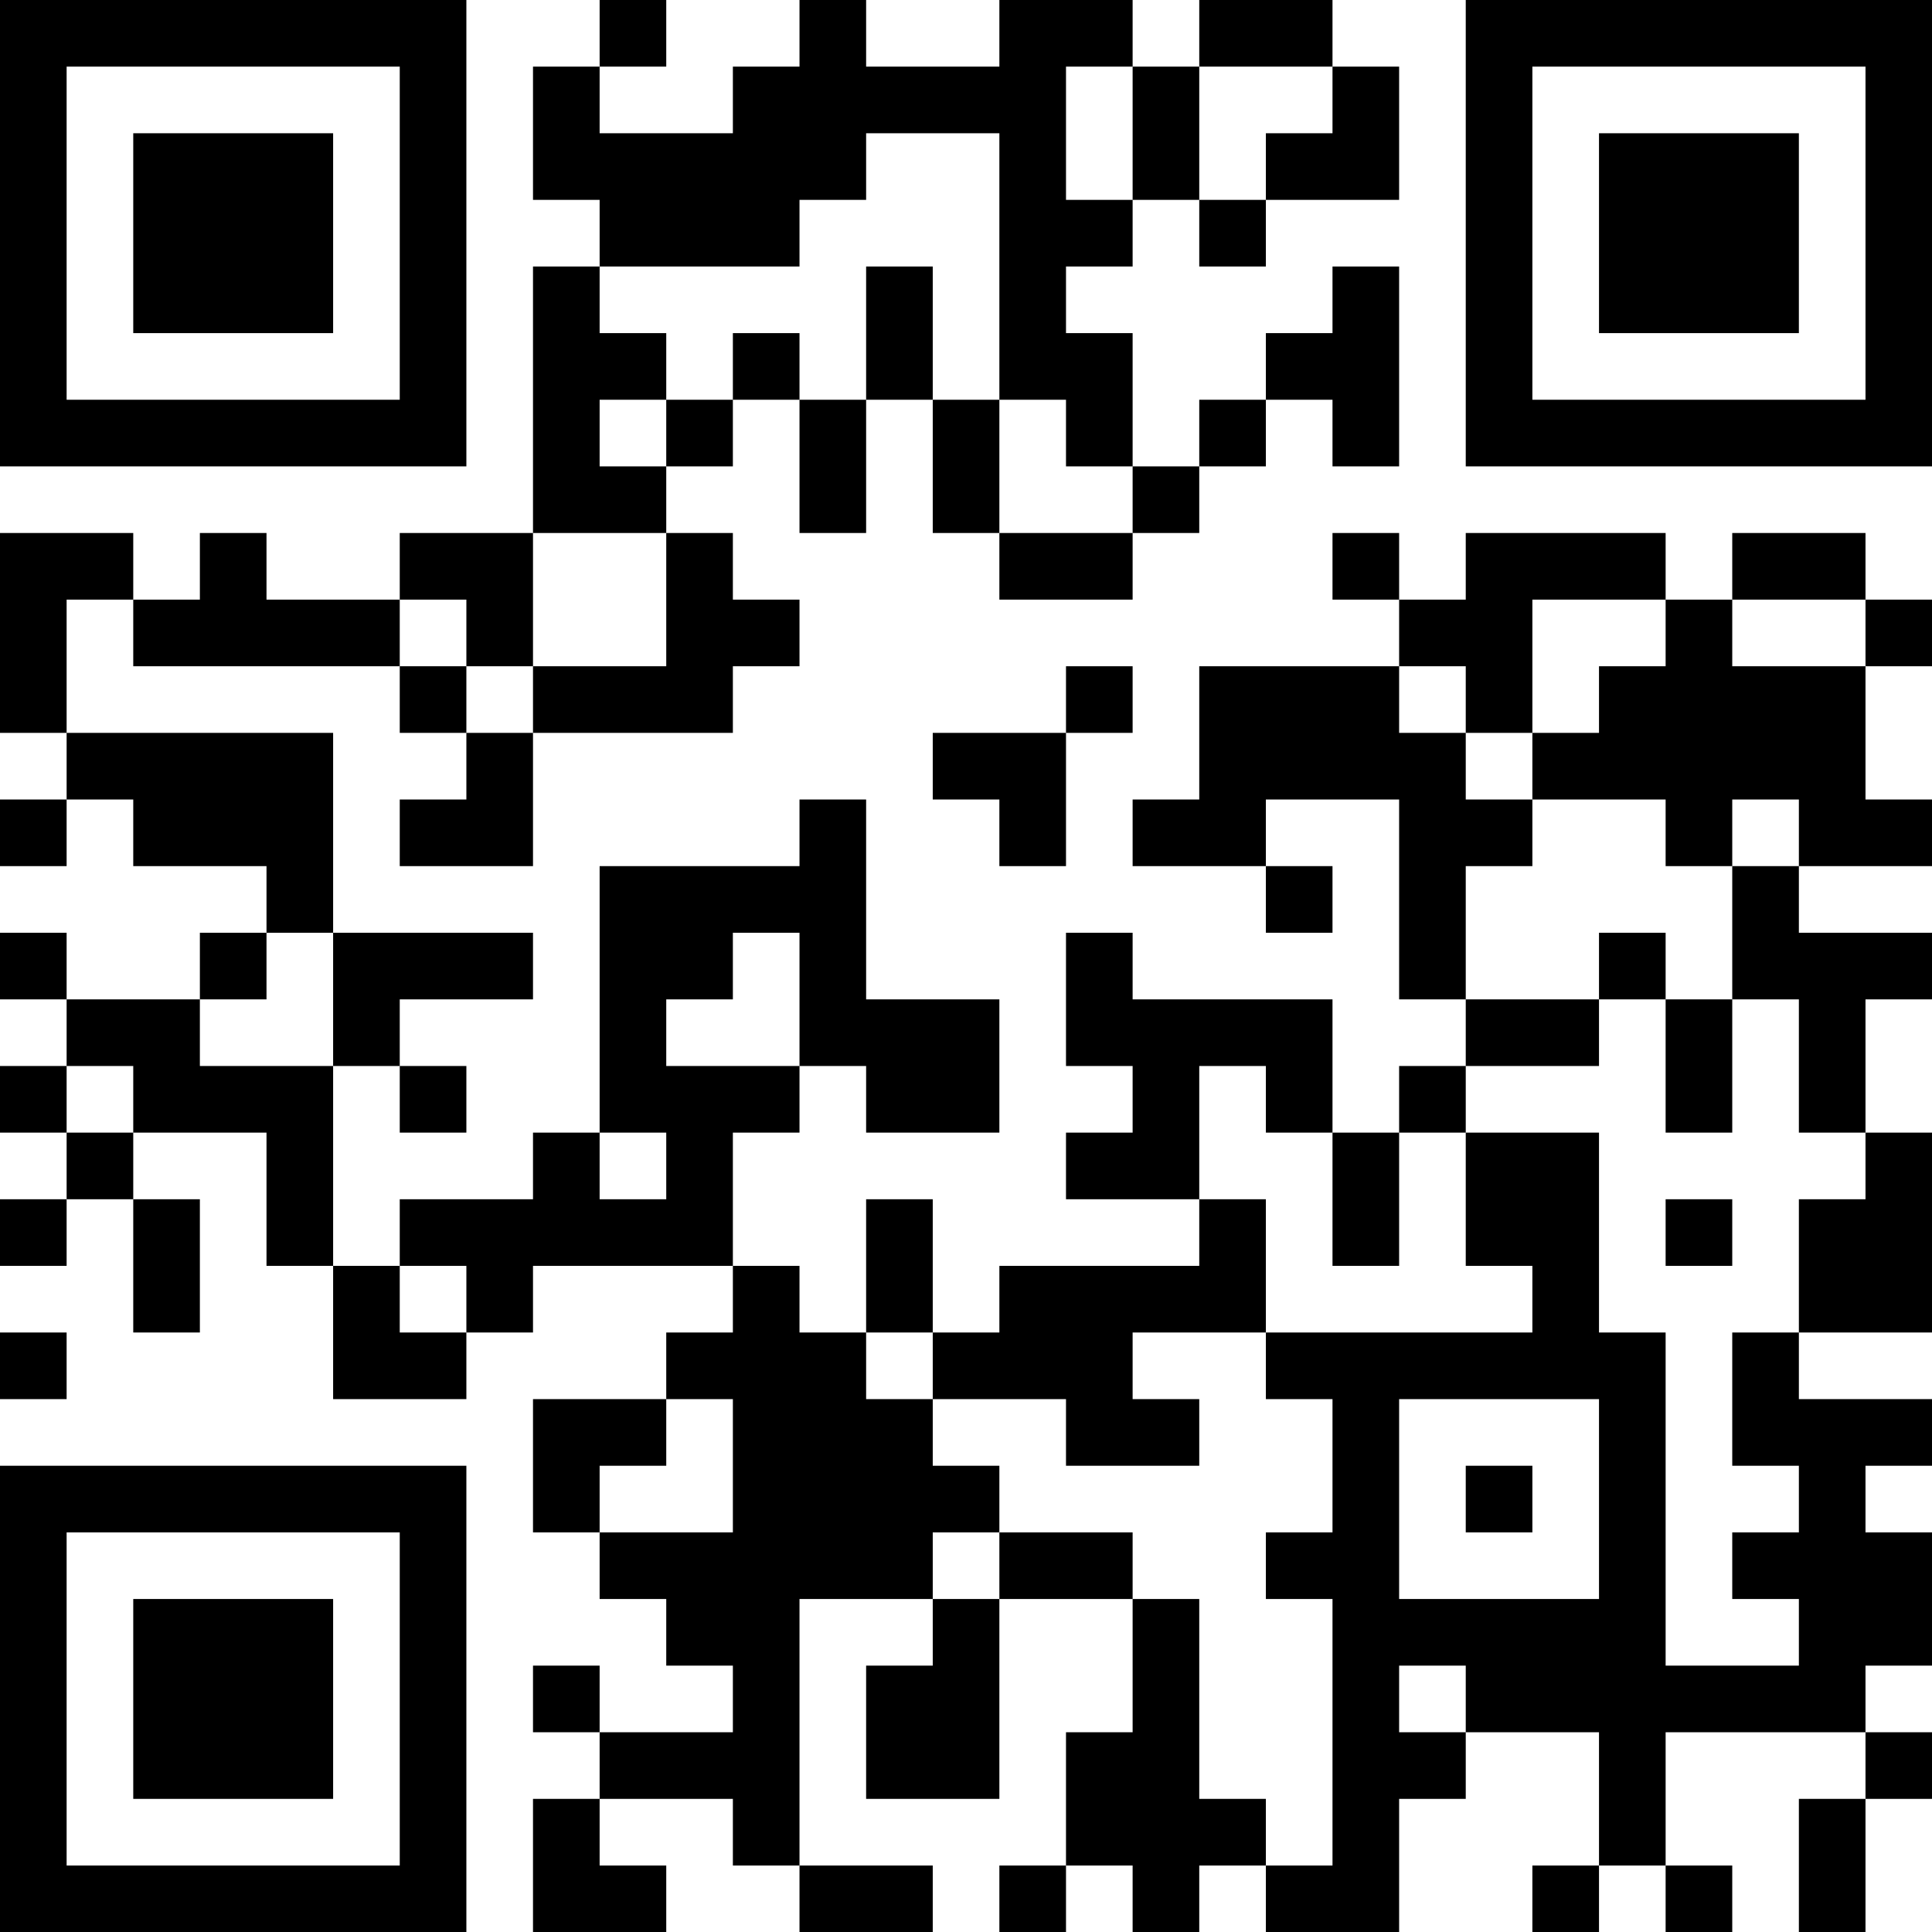 <?xml version="1.0" encoding="UTF-8"?>
<svg xmlns="http://www.w3.org/2000/svg" version="1.1" width="200" height="200" viewBox="0 0 200 200"><rect x="0" y="0" width="200" height="200" fill="#ffffff"/><g transform="scale(6.897)"><g transform="translate(0,0)"><path fill-rule="evenodd" d="M9 0L9 1L8 1L8 3L9 3L9 4L8 4L8 8L6 8L6 9L4 9L4 8L3 8L3 9L2 9L2 8L0 8L0 11L1 11L1 12L0 12L0 13L1 13L1 12L2 12L2 13L4 13L4 14L3 14L3 15L1 15L1 14L0 14L0 15L1 15L1 16L0 16L0 17L1 17L1 18L0 18L0 19L1 19L1 18L2 18L2 20L3 20L3 18L2 18L2 17L4 17L4 19L5 19L5 21L7 21L7 20L8 20L8 19L11 19L11 20L10 20L10 21L8 21L8 23L9 23L9 24L10 24L10 25L11 25L11 26L9 26L9 25L8 25L8 26L9 26L9 27L8 27L8 29L10 29L10 28L9 28L9 27L11 27L11 28L12 28L12 29L14 29L14 28L12 28L12 24L14 24L14 25L13 25L13 27L15 27L15 24L17 24L17 26L16 26L16 28L15 28L15 29L16 29L16 28L17 28L17 29L18 29L18 28L19 28L19 29L21 29L21 27L22 27L22 26L24 26L24 28L23 28L23 29L24 29L24 28L25 28L25 29L26 29L26 28L25 28L25 26L28 26L28 27L27 27L27 29L28 29L28 27L29 27L29 26L28 26L28 25L29 25L29 23L28 23L28 22L29 22L29 21L27 21L27 20L29 20L29 17L28 17L28 15L29 15L29 14L27 14L27 13L29 13L29 12L28 12L28 10L29 10L29 9L28 9L28 8L26 8L26 9L25 9L25 8L22 8L22 9L21 9L21 8L20 8L20 9L21 9L21 10L18 10L18 12L17 12L17 13L19 13L19 14L20 14L20 13L19 13L19 12L21 12L21 15L22 15L22 16L21 16L21 17L20 17L20 15L17 15L17 14L16 14L16 16L17 16L17 17L16 17L16 18L18 18L18 19L15 19L15 20L14 20L14 18L13 18L13 20L12 20L12 19L11 19L11 17L12 17L12 16L13 16L13 17L15 17L15 15L13 15L13 12L12 12L12 13L9 13L9 17L8 17L8 18L6 18L6 19L5 19L5 16L6 16L6 17L7 17L7 16L6 16L6 15L8 15L8 14L5 14L5 11L1 11L1 9L2 9L2 10L6 10L6 11L7 11L7 12L6 12L6 13L8 13L8 11L11 11L11 10L12 10L12 9L11 9L11 8L10 8L10 7L11 7L11 6L12 6L12 8L13 8L13 6L14 6L14 8L15 8L15 9L17 9L17 8L18 8L18 7L19 7L19 6L20 6L20 7L21 7L21 4L20 4L20 5L19 5L19 6L18 6L18 7L17 7L17 5L16 5L16 4L17 4L17 3L18 3L18 4L19 4L19 3L21 3L21 1L20 1L20 0L18 0L18 1L17 1L17 0L15 0L15 1L13 1L13 0L12 0L12 1L11 1L11 2L9 2L9 1L10 1L10 0ZM16 1L16 3L17 3L17 1ZM18 1L18 3L19 3L19 2L20 2L20 1ZM13 2L13 3L12 3L12 4L9 4L9 5L10 5L10 6L9 6L9 7L10 7L10 6L11 6L11 5L12 5L12 6L13 6L13 4L14 4L14 6L15 6L15 8L17 8L17 7L16 7L16 6L15 6L15 2ZM8 8L8 10L7 10L7 9L6 9L6 10L7 10L7 11L8 11L8 10L10 10L10 8ZM23 9L23 11L22 11L22 10L21 10L21 11L22 11L22 12L23 12L23 13L22 13L22 15L24 15L24 16L22 16L22 17L21 17L21 19L20 19L20 17L19 17L19 16L18 16L18 18L19 18L19 20L17 20L17 21L18 21L18 22L16 22L16 21L14 21L14 20L13 20L13 21L14 21L14 22L15 22L15 23L14 23L14 24L15 24L15 23L17 23L17 24L18 24L18 27L19 27L19 28L20 28L20 24L19 24L19 23L20 23L20 21L19 21L19 20L23 20L23 19L22 19L22 17L24 17L24 20L25 20L25 25L27 25L27 24L26 24L26 23L27 23L27 22L26 22L26 20L27 20L27 18L28 18L28 17L27 17L27 15L26 15L26 13L27 13L27 12L26 12L26 13L25 13L25 12L23 12L23 11L24 11L24 10L25 10L25 9ZM26 9L26 10L28 10L28 9ZM16 10L16 11L14 11L14 12L15 12L15 13L16 13L16 11L17 11L17 10ZM4 14L4 15L3 15L3 16L5 16L5 14ZM11 14L11 15L10 15L10 16L12 16L12 14ZM24 14L24 15L25 15L25 17L26 17L26 15L25 15L25 14ZM1 16L1 17L2 17L2 16ZM9 17L9 18L10 18L10 17ZM25 18L25 19L26 19L26 18ZM6 19L6 20L7 20L7 19ZM0 20L0 21L1 21L1 20ZM10 21L10 22L9 22L9 23L11 23L11 21ZM21 21L21 24L24 24L24 21ZM22 22L22 23L23 23L23 22ZM21 25L21 26L22 26L22 25ZM0 0L0 7L7 7L7 0ZM1 1L1 6L6 6L6 1ZM2 2L2 5L5 5L5 2ZM22 0L22 7L29 7L29 0ZM23 1L23 6L28 6L28 1ZM24 2L24 5L27 5L27 2ZM0 22L0 29L7 29L7 22ZM1 23L1 28L6 28L6 23ZM2 24L2 27L5 27L5 24Z" fill="#000000"/></g></g></svg>
